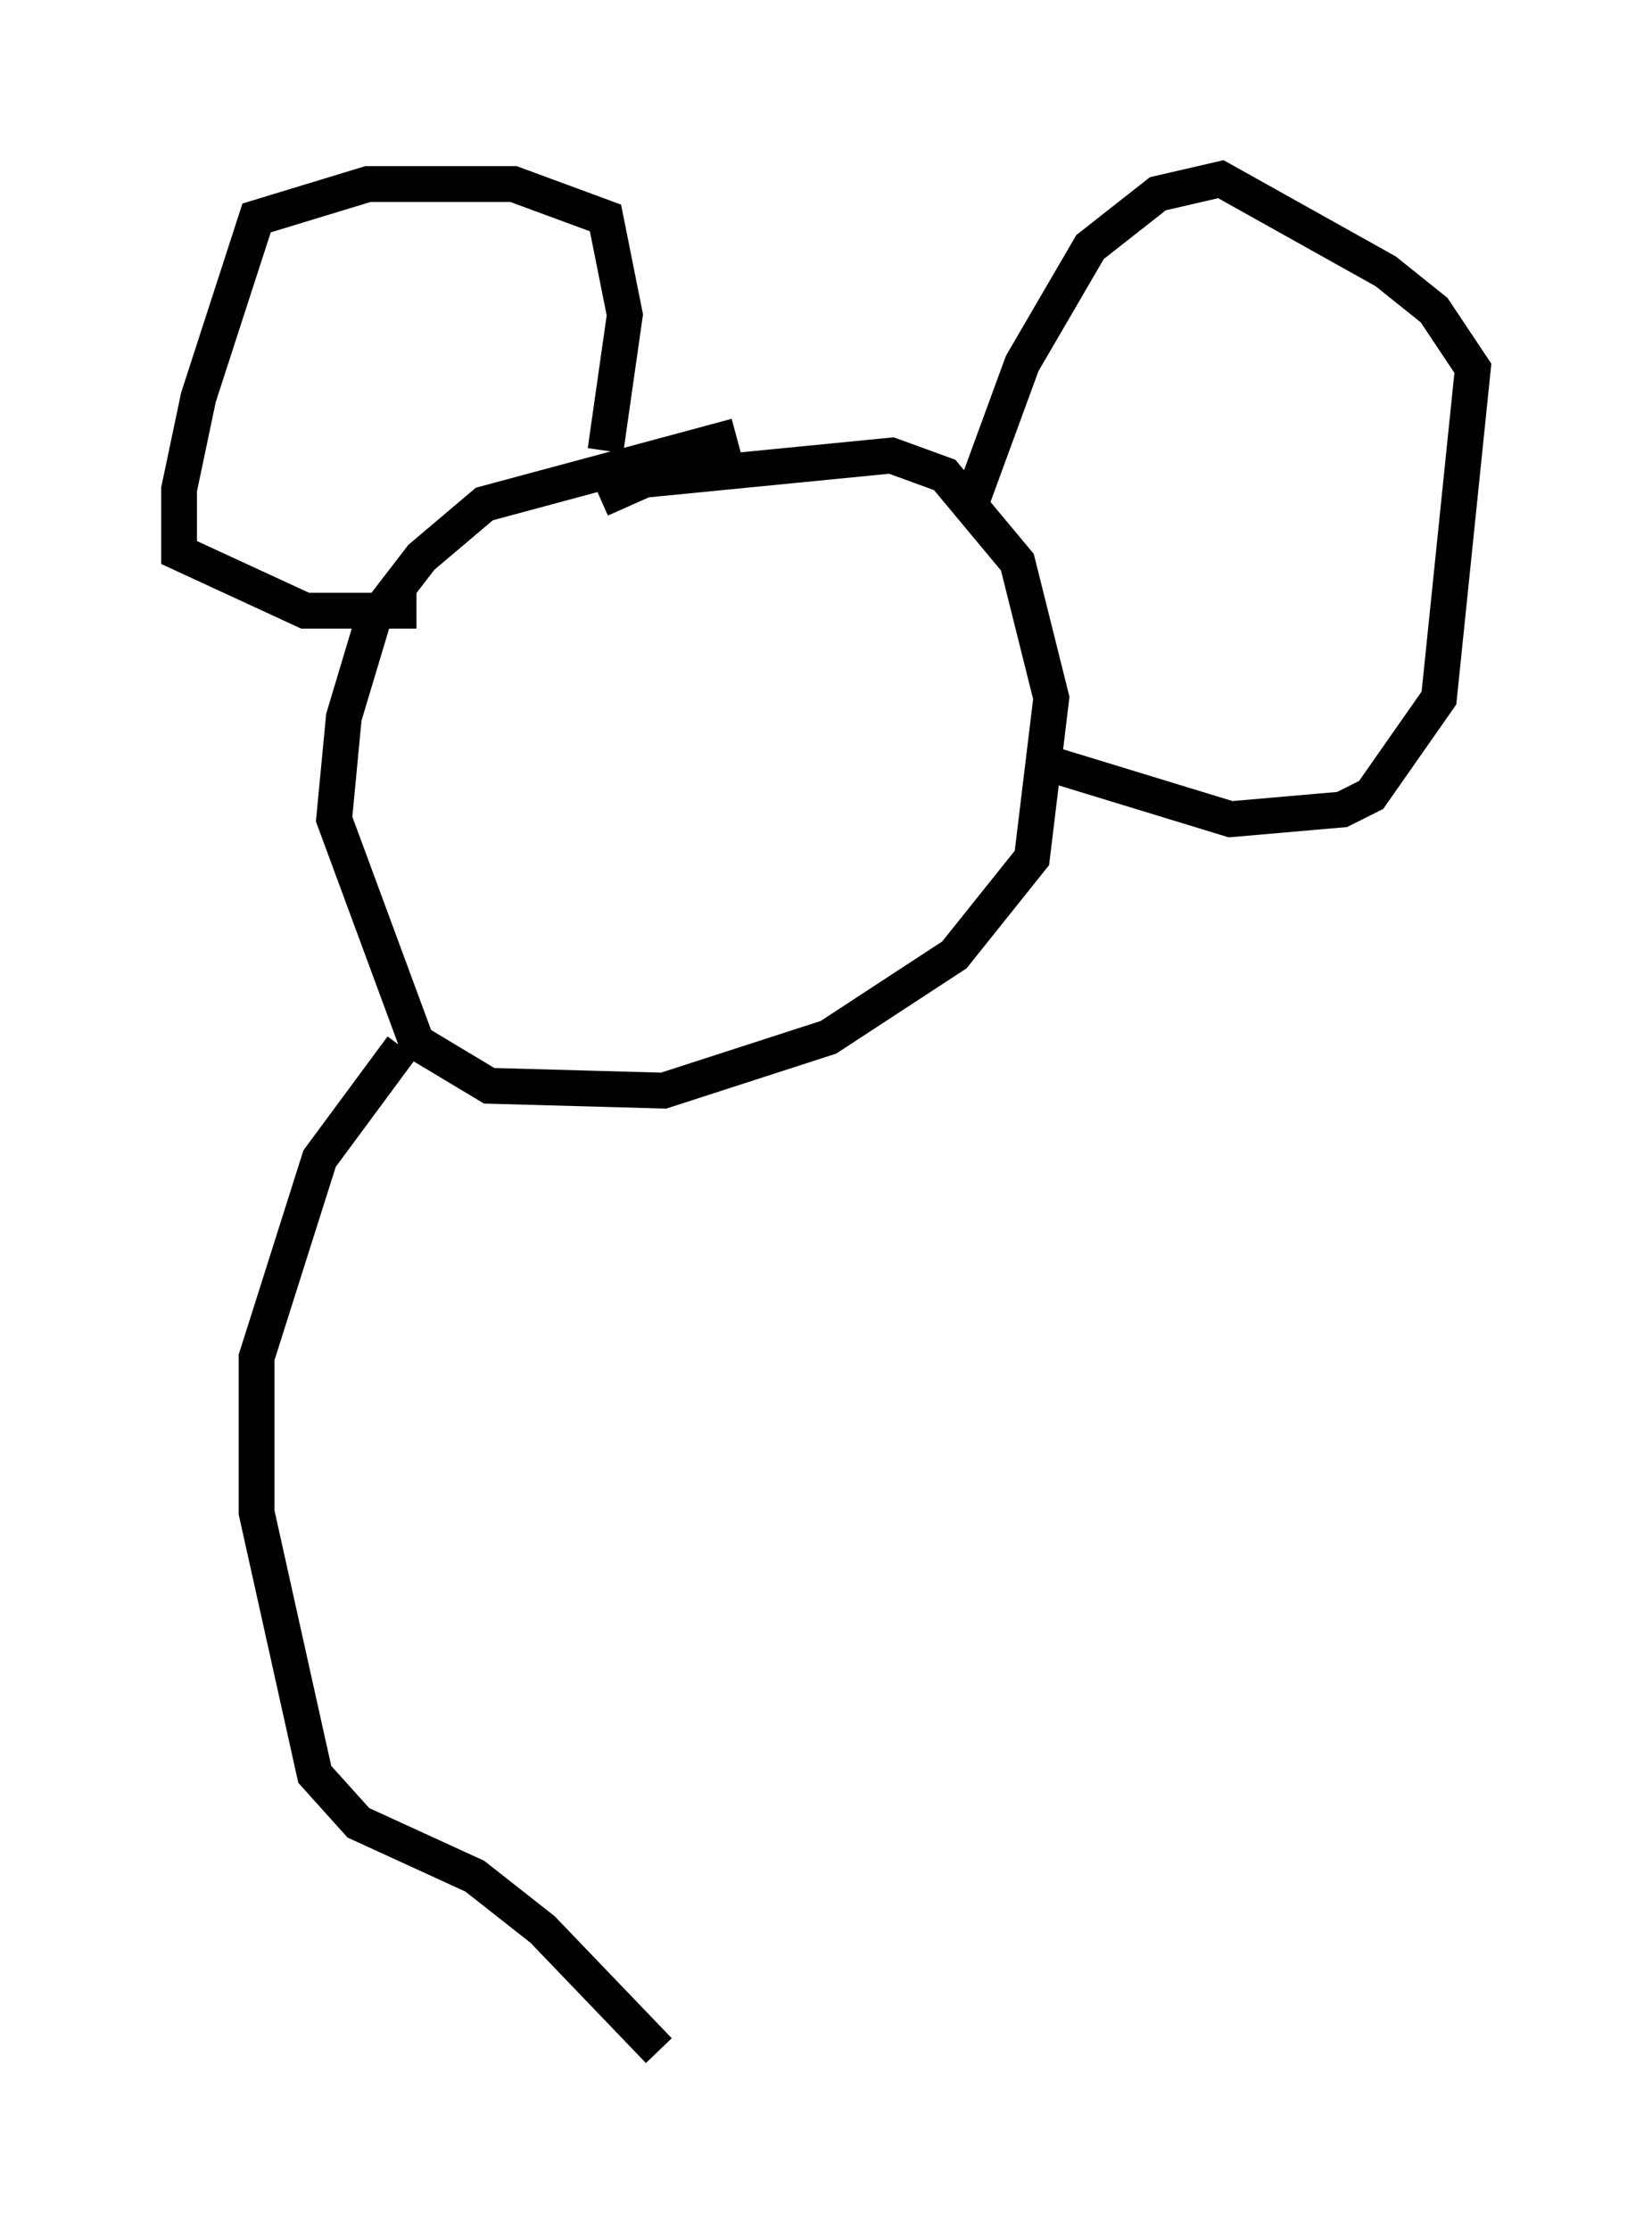 <?xml version="1.0" encoding="utf-8" ?>
<svg baseProfile="full" height="62.232" version="1.1" width="46.13" xmlns="http://www.w3.org/2000/svg" xmlns:ev="http://www.w3.org/2001/xml-events" xmlns:xlink="http://www.w3.org/1999/xlink"><defs /><rect fill="white" height="62.232" width="46.13" x="0" y="0" /><path d="M21.238, 11.495 m-0.677, 0.677 l-7.036, 1.894 -1.759, 1.488 l-1.353, 1.759 -0.812, 2.706 l-0.271, 2.842 2.3, 6.225 l2.03, 1.218 4.871, 0.135 l4.601, -1.488 3.518, -2.3 l2.165, -2.706 0.541, -4.465 l-0.947, -3.789 -2.03, -2.436 l-1.488, -0.541 -6.901, 0.677 l-1.218, 0.541 m-5.142, 3.112 l-3.112, 0.0 -3.518, -1.624 l0.0, -1.759 0.541, -2.571 l1.624, -5.007 3.112, -0.947 l2.165, 0.0 1.894, 0.0 l2.571, 0.947 0.541, 2.706 l-0.541, 3.789 m10.149, 1.624 l1.488, -4.059 1.894, -3.248 l1.894, -1.488 1.759, -0.406 l4.601, 2.571 1.353, 1.083 l1.083, 1.624 -0.947, 9.202 l-1.894, 2.706 -0.812, 0.406 l-3.112, 0.271 -4.871, -1.488 m-18.268, 7.848 l-2.3, 3.112 -1.759, 5.548 l0.0, 4.33 1.624, 7.307 l1.218, 1.353 3.248, 1.488 l1.894, 1.488 3.248, 3.383 " fill="none" stroke="black" stroke-width="1" /></svg>